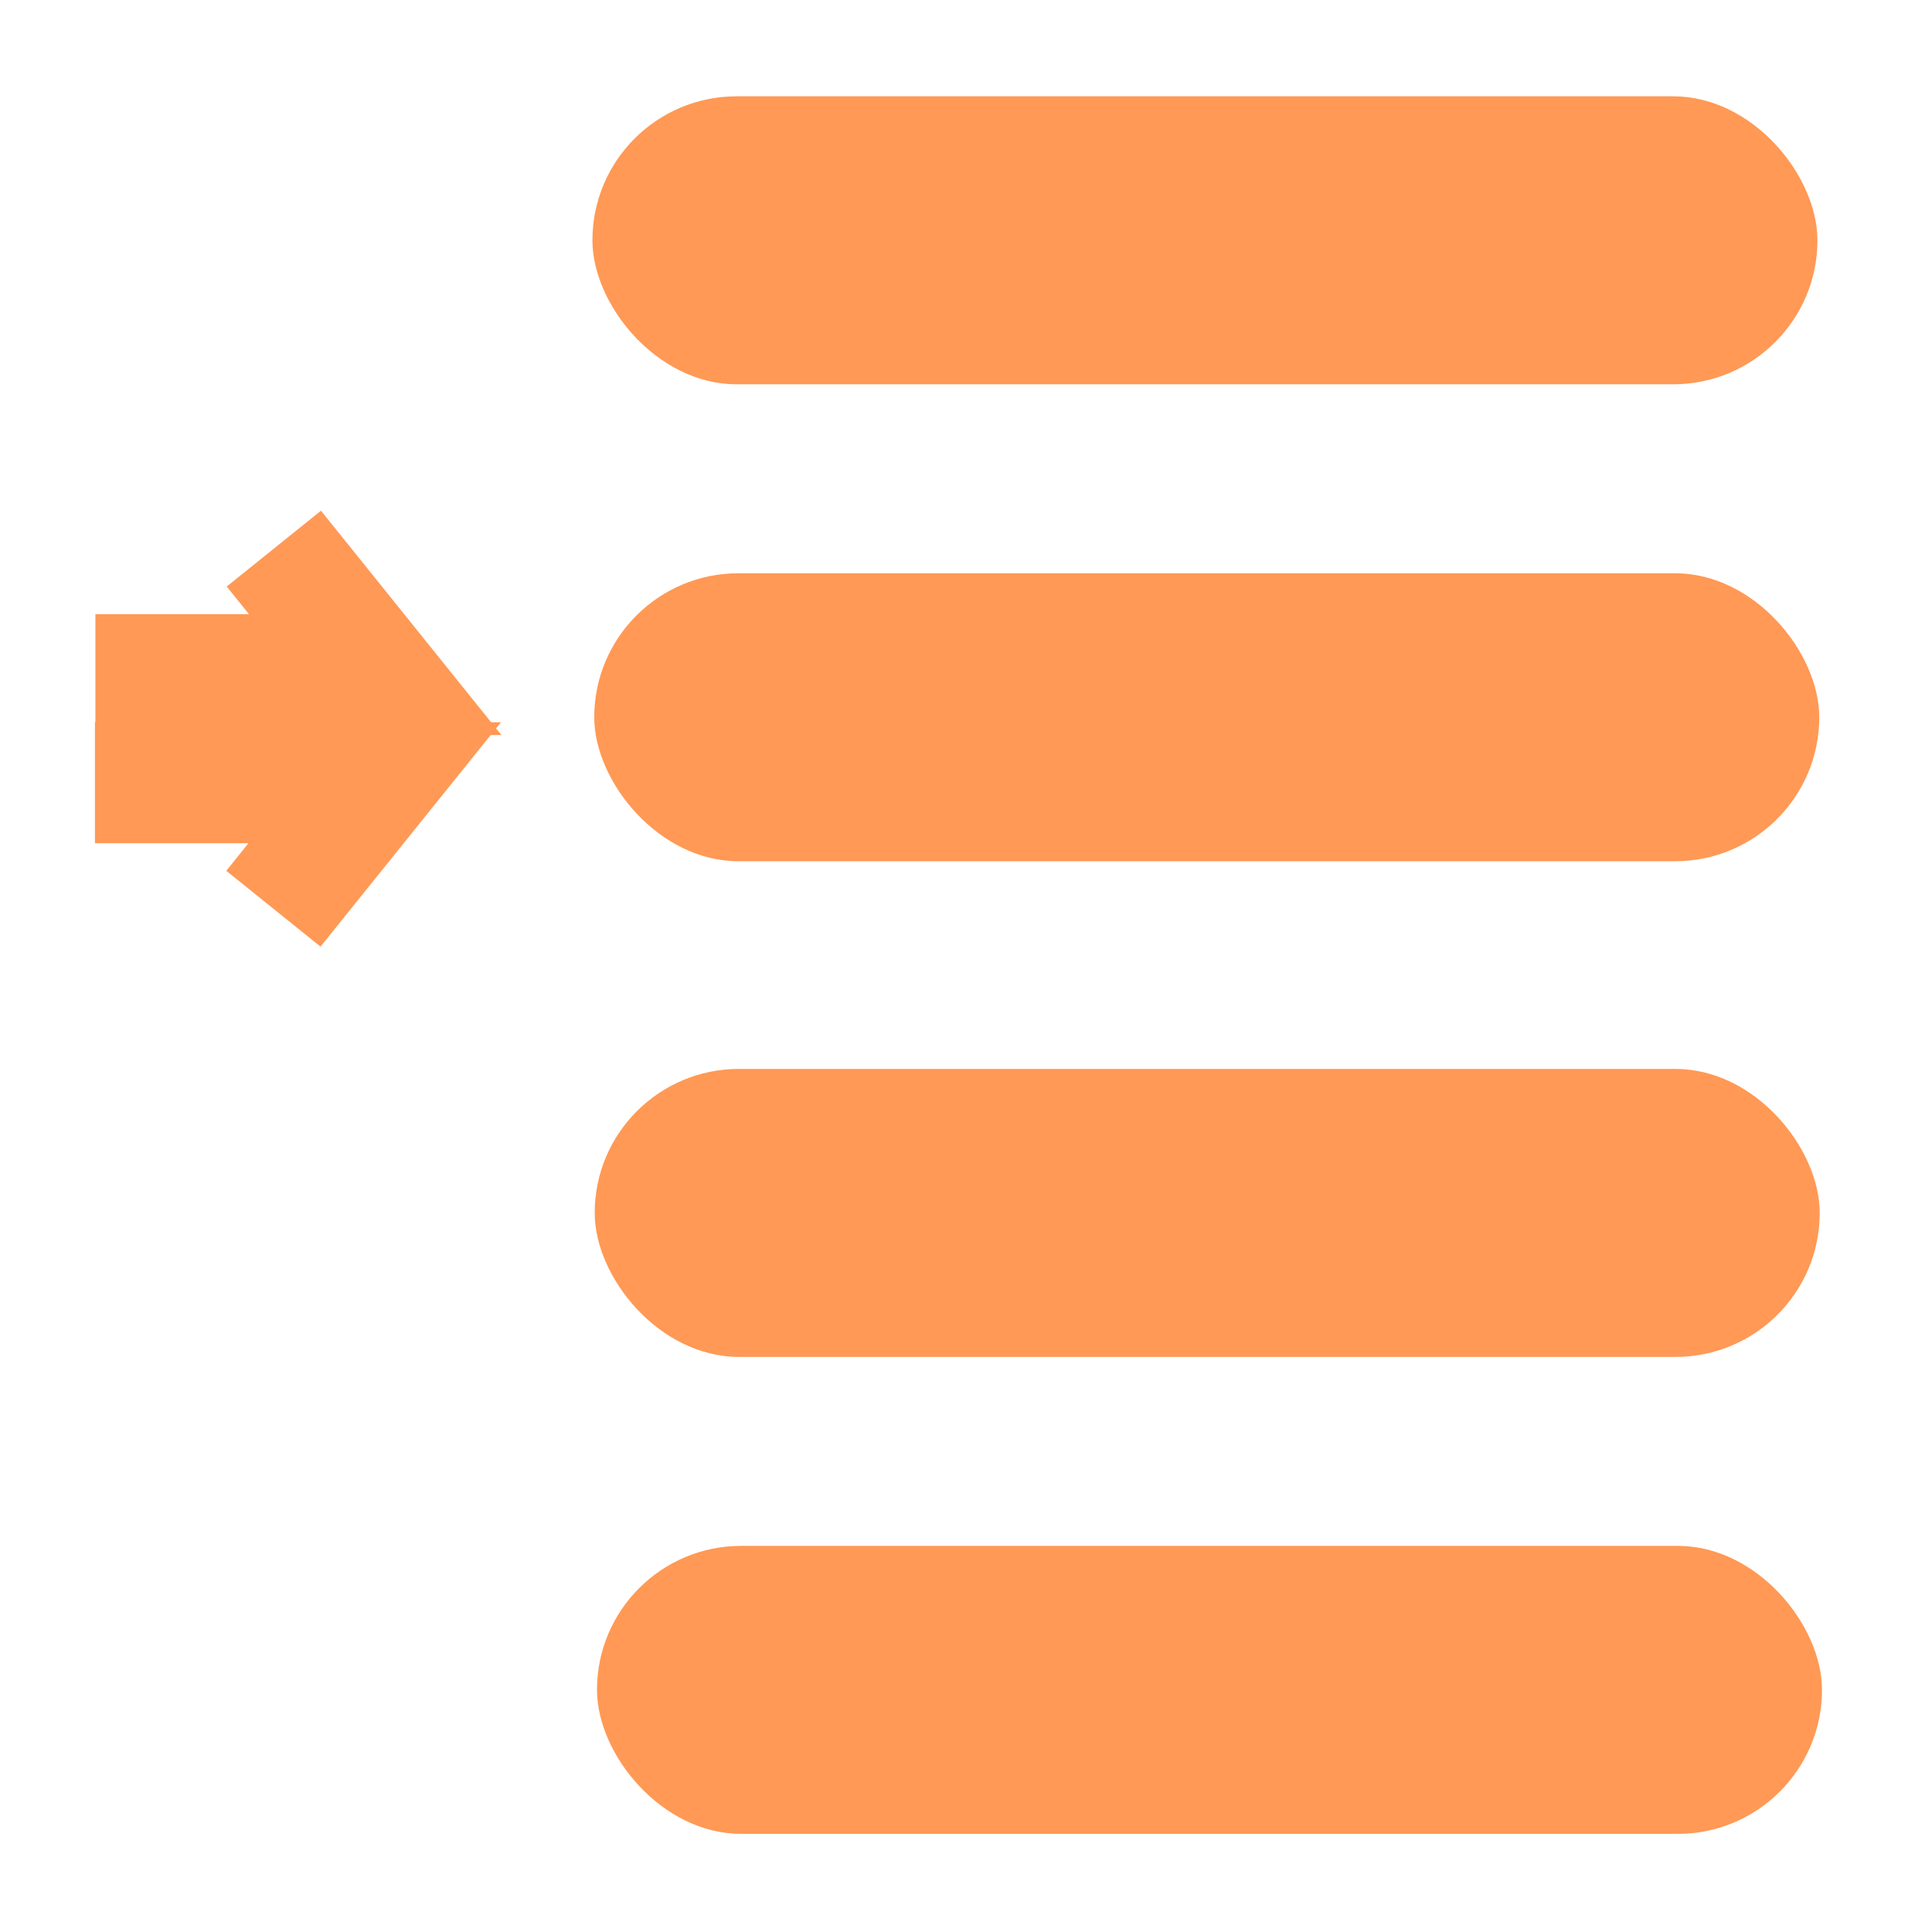 <svg height="16" viewBox="0 0 4.233 4.233" width="16" xmlns="http://www.w3.org/2000/svg"><g stroke-width=".265"><g fill="#f95"><rect height=".631" ry=".316" width="2.684" x="1.298" y=".211"/><rect height=".027" ry=".013" width=".089" x="1.475" y=".247"/><rect height=".631" ry=".316" width="2.684" x="1.302" y="1.256"/><rect height=".631" ry=".316" width="2.684" x="1.303" y="2.342"/><rect height=".027" ry=".013" width=".089" x="1.481" y="2.378"/><rect height=".631" ry=".316" width="2.684" x="1.308" y="3.387"/></g><g fill="none" stroke="#f95" transform="translate(0 -292.767)"><path d="m.209 294.245h.613l-.222-.276"/><path d="m.208 294.482h.613l-.222.276"/></g></g></svg>